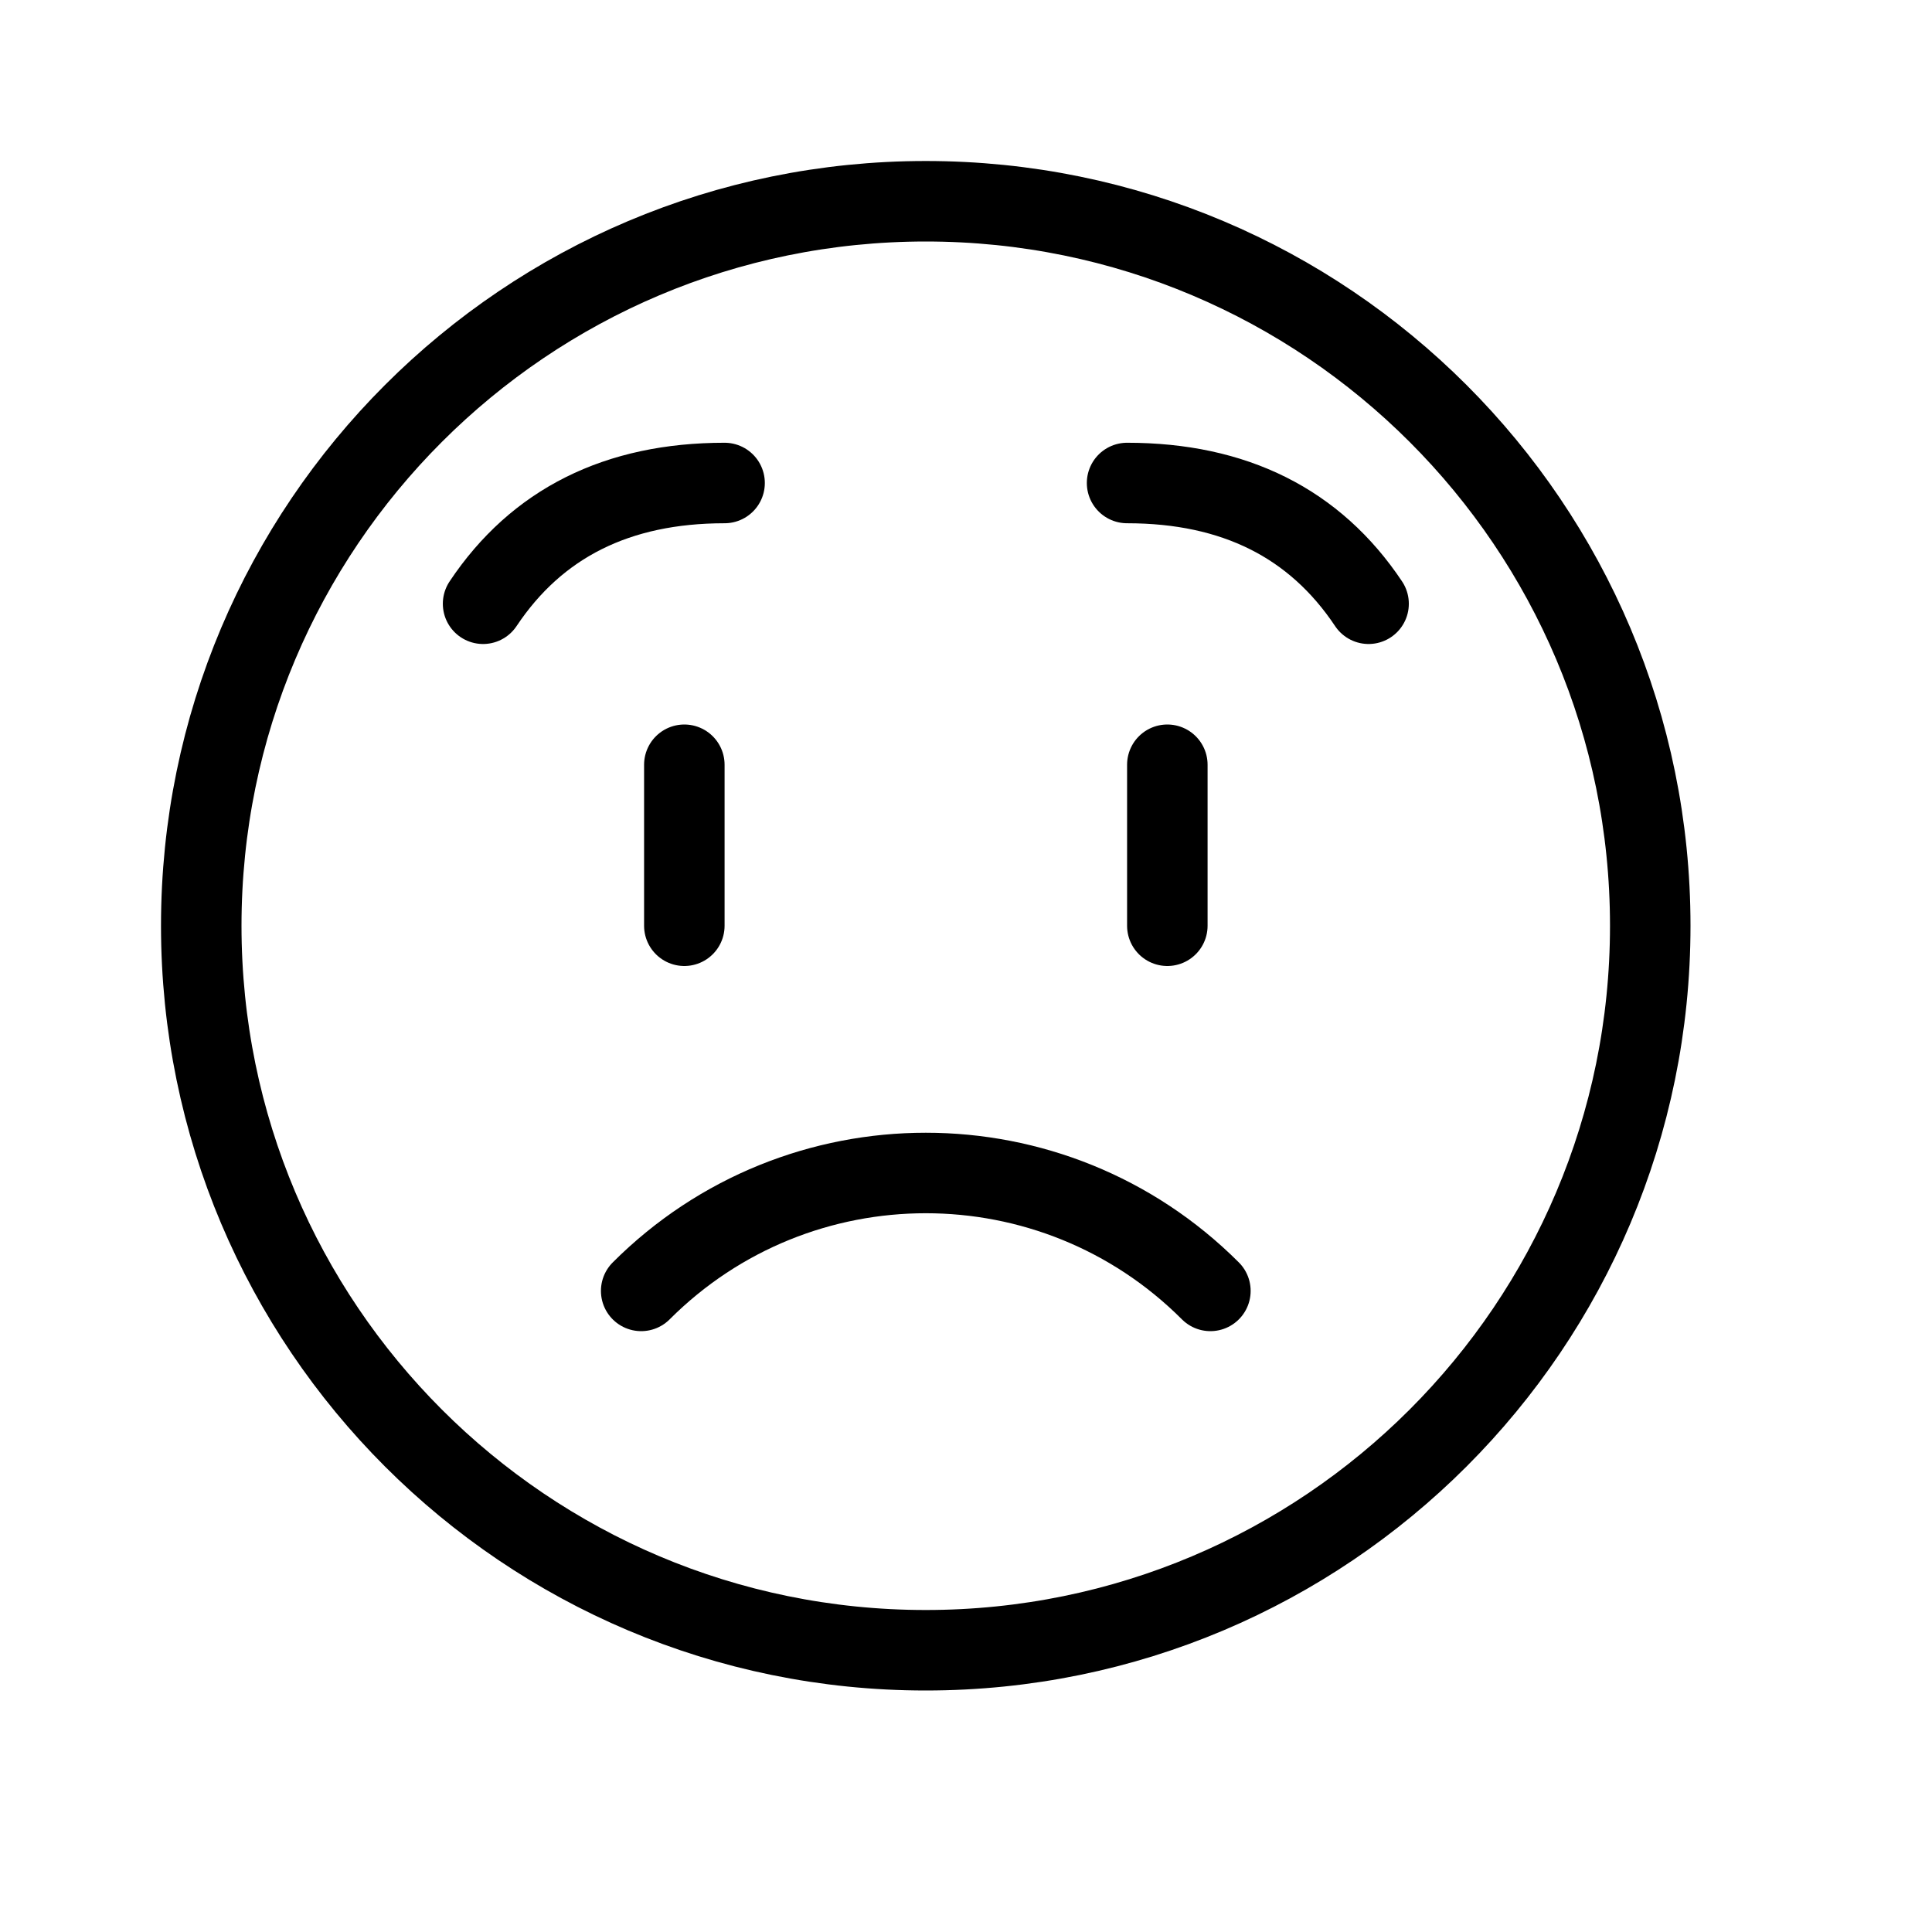 <svg height="24" viewBox="0 0 24 24" width="24" xmlns="http://www.w3.org/2000/svg"><path d="m11.5 20.5c-4.971 0-9-4.029-9-9s4.029-9 9-9 9 4.029 9 9-4.029 9-9 9zm3.536-4.464c-1.953-1.953-5.118-1.953-7.071 0m9.036-8.536c-.667-1-1.667-1.5-3-1.5m-8 1.5c.667-1 1.667-1.5 3-1.5m-.5 3.5v2m6-2v2" fill="none" stroke="#000" stroke-linecap="round" stroke-linejoin="round"/></svg>